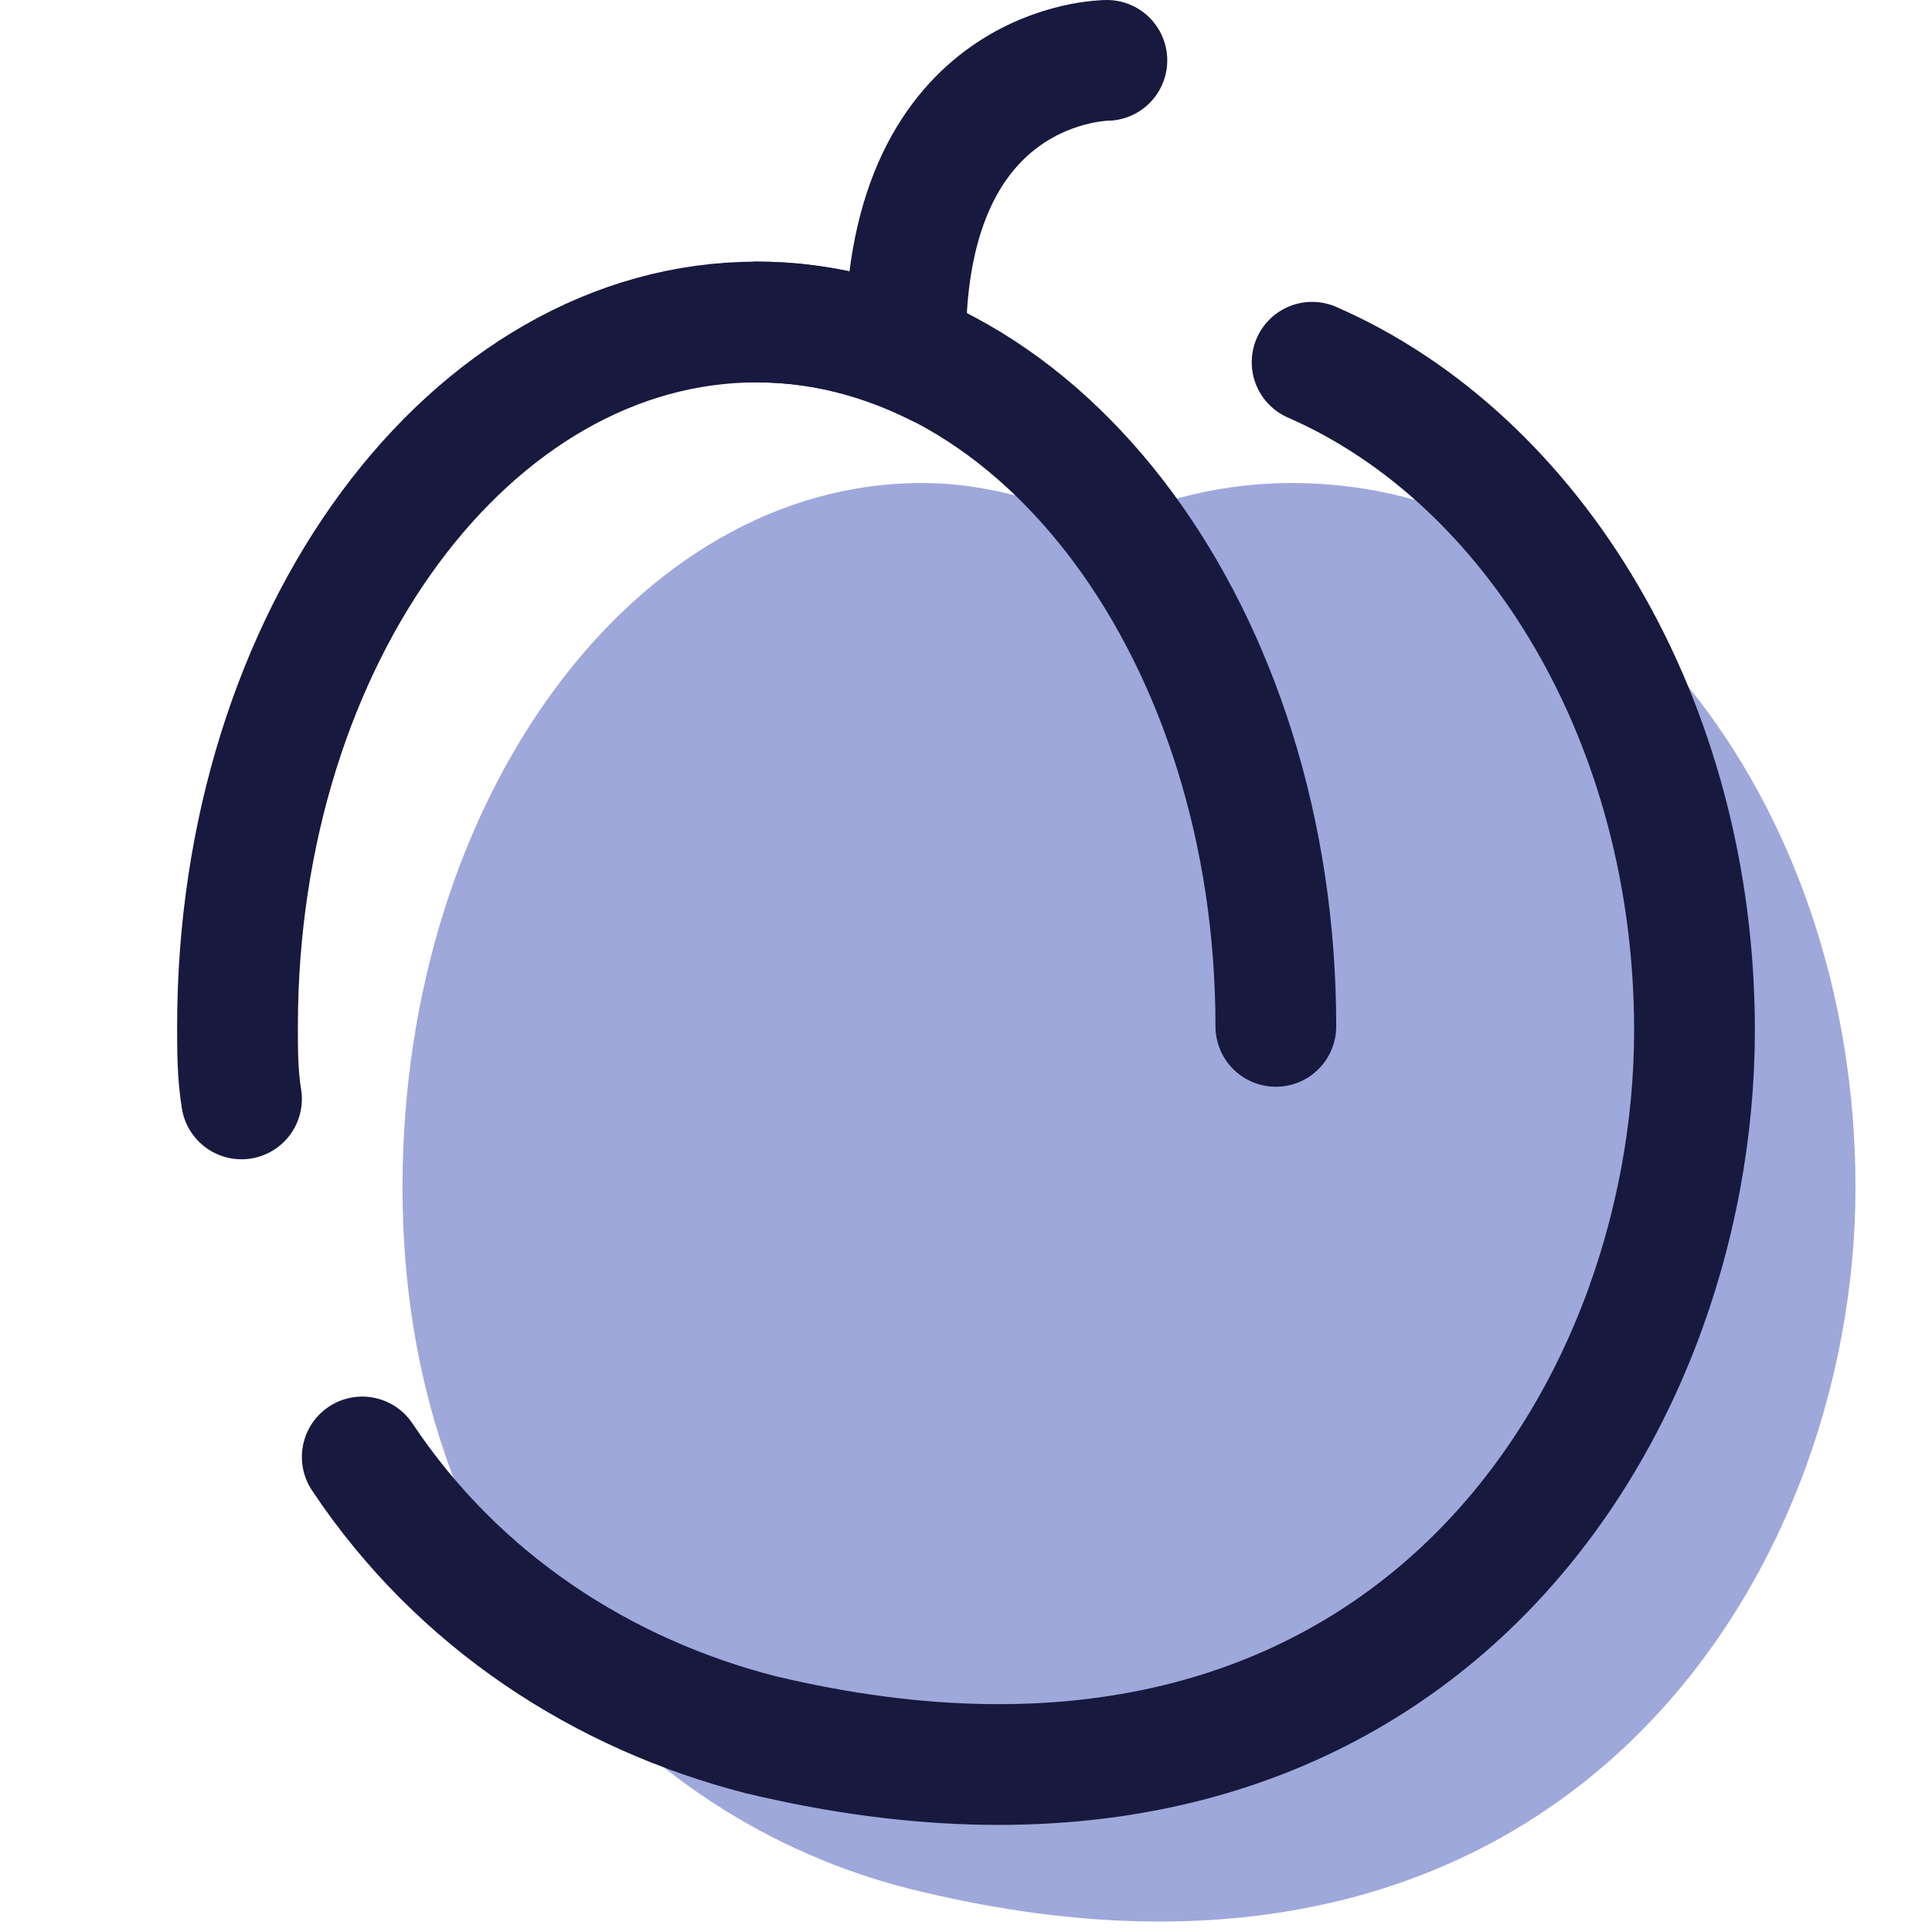 <?xml version="1.0" encoding="UTF-8"?>
<svg xmlns="http://www.w3.org/2000/svg" xmlns:xlink="http://www.w3.org/1999/xlink" width="36pt" height="36pt" viewBox="0 0 36 36" version="1.1">
<g id="surface28032">
<path style=" stroke:none;fill-rule:nonzero;fill:rgb(62.353%,65.882%,85.49%);fill-opacity:1;" d="M 24.074 9 C 22.801 9 21.602 9.301 20.477 9.824 C 19.426 9.301 18.301 9 17.176 9 C 11.852 9 7.5 14.852 7.5 22.125 C 7.5 29.398 12 34.051 17.176 35.25 C 29.102 38.102 34.574 29.398 34.574 22.125 C 34.574 14.852 29.852 9 24.074 9 Z M 24.074 9 "/>
<path style="fill:none;stroke-width:3;stroke-linecap:round;stroke-linejoin:round;stroke:rgb(9.412%,9.804%,24.706%);stroke-opacity:1;stroke-miterlimit:10;" d="M 9 36.198 C 11.401 39.802 15 42.099 18.901 43.099 C 34.802 46.901 42.099 35.302 42.099 25.599 C 42.099 17.901 38.099 11.401 32.599 9 " transform="matrix(0.75,0,0,0.75,0,0)"/>
<path style="fill:none;stroke-width:3;stroke-linecap:round;stroke-linejoin:round;stroke:rgb(9.412%,9.804%,24.706%);stroke-opacity:1;stroke-miterlimit:10;" d="M 23.302 9.099 C 21.901 8.401 20.401 8 18.802 8 C 11.698 8 5.901 15.802 5.901 25.5 C 5.901 26.099 5.901 26.698 6 27.302 " transform="matrix(0.75,0,0,0.75,0,0)"/>
<path style="fill:none;stroke-width:3;stroke-linecap:round;stroke-linejoin:round;stroke:rgb(9.412%,9.804%,24.706%);stroke-opacity:1;stroke-miterlimit:10;" d="M 18.802 8 C 25.901 8 31.698 15.802 31.698 25.5 " transform="matrix(0.75,0,0,0.75,0,0)"/>
<path style="fill:none;stroke-width:3;stroke-linecap:round;stroke-linejoin:round;stroke:rgb(9.412%,9.804%,24.706%);stroke-opacity:1;stroke-miterlimit:4;" d="M 22.5 8.5 C 22.5 1.5 27.5 1.5 27.5 1.5 " transform="matrix(0.75,0,0,0.75,0,0)"/>
</g>
</svg>

